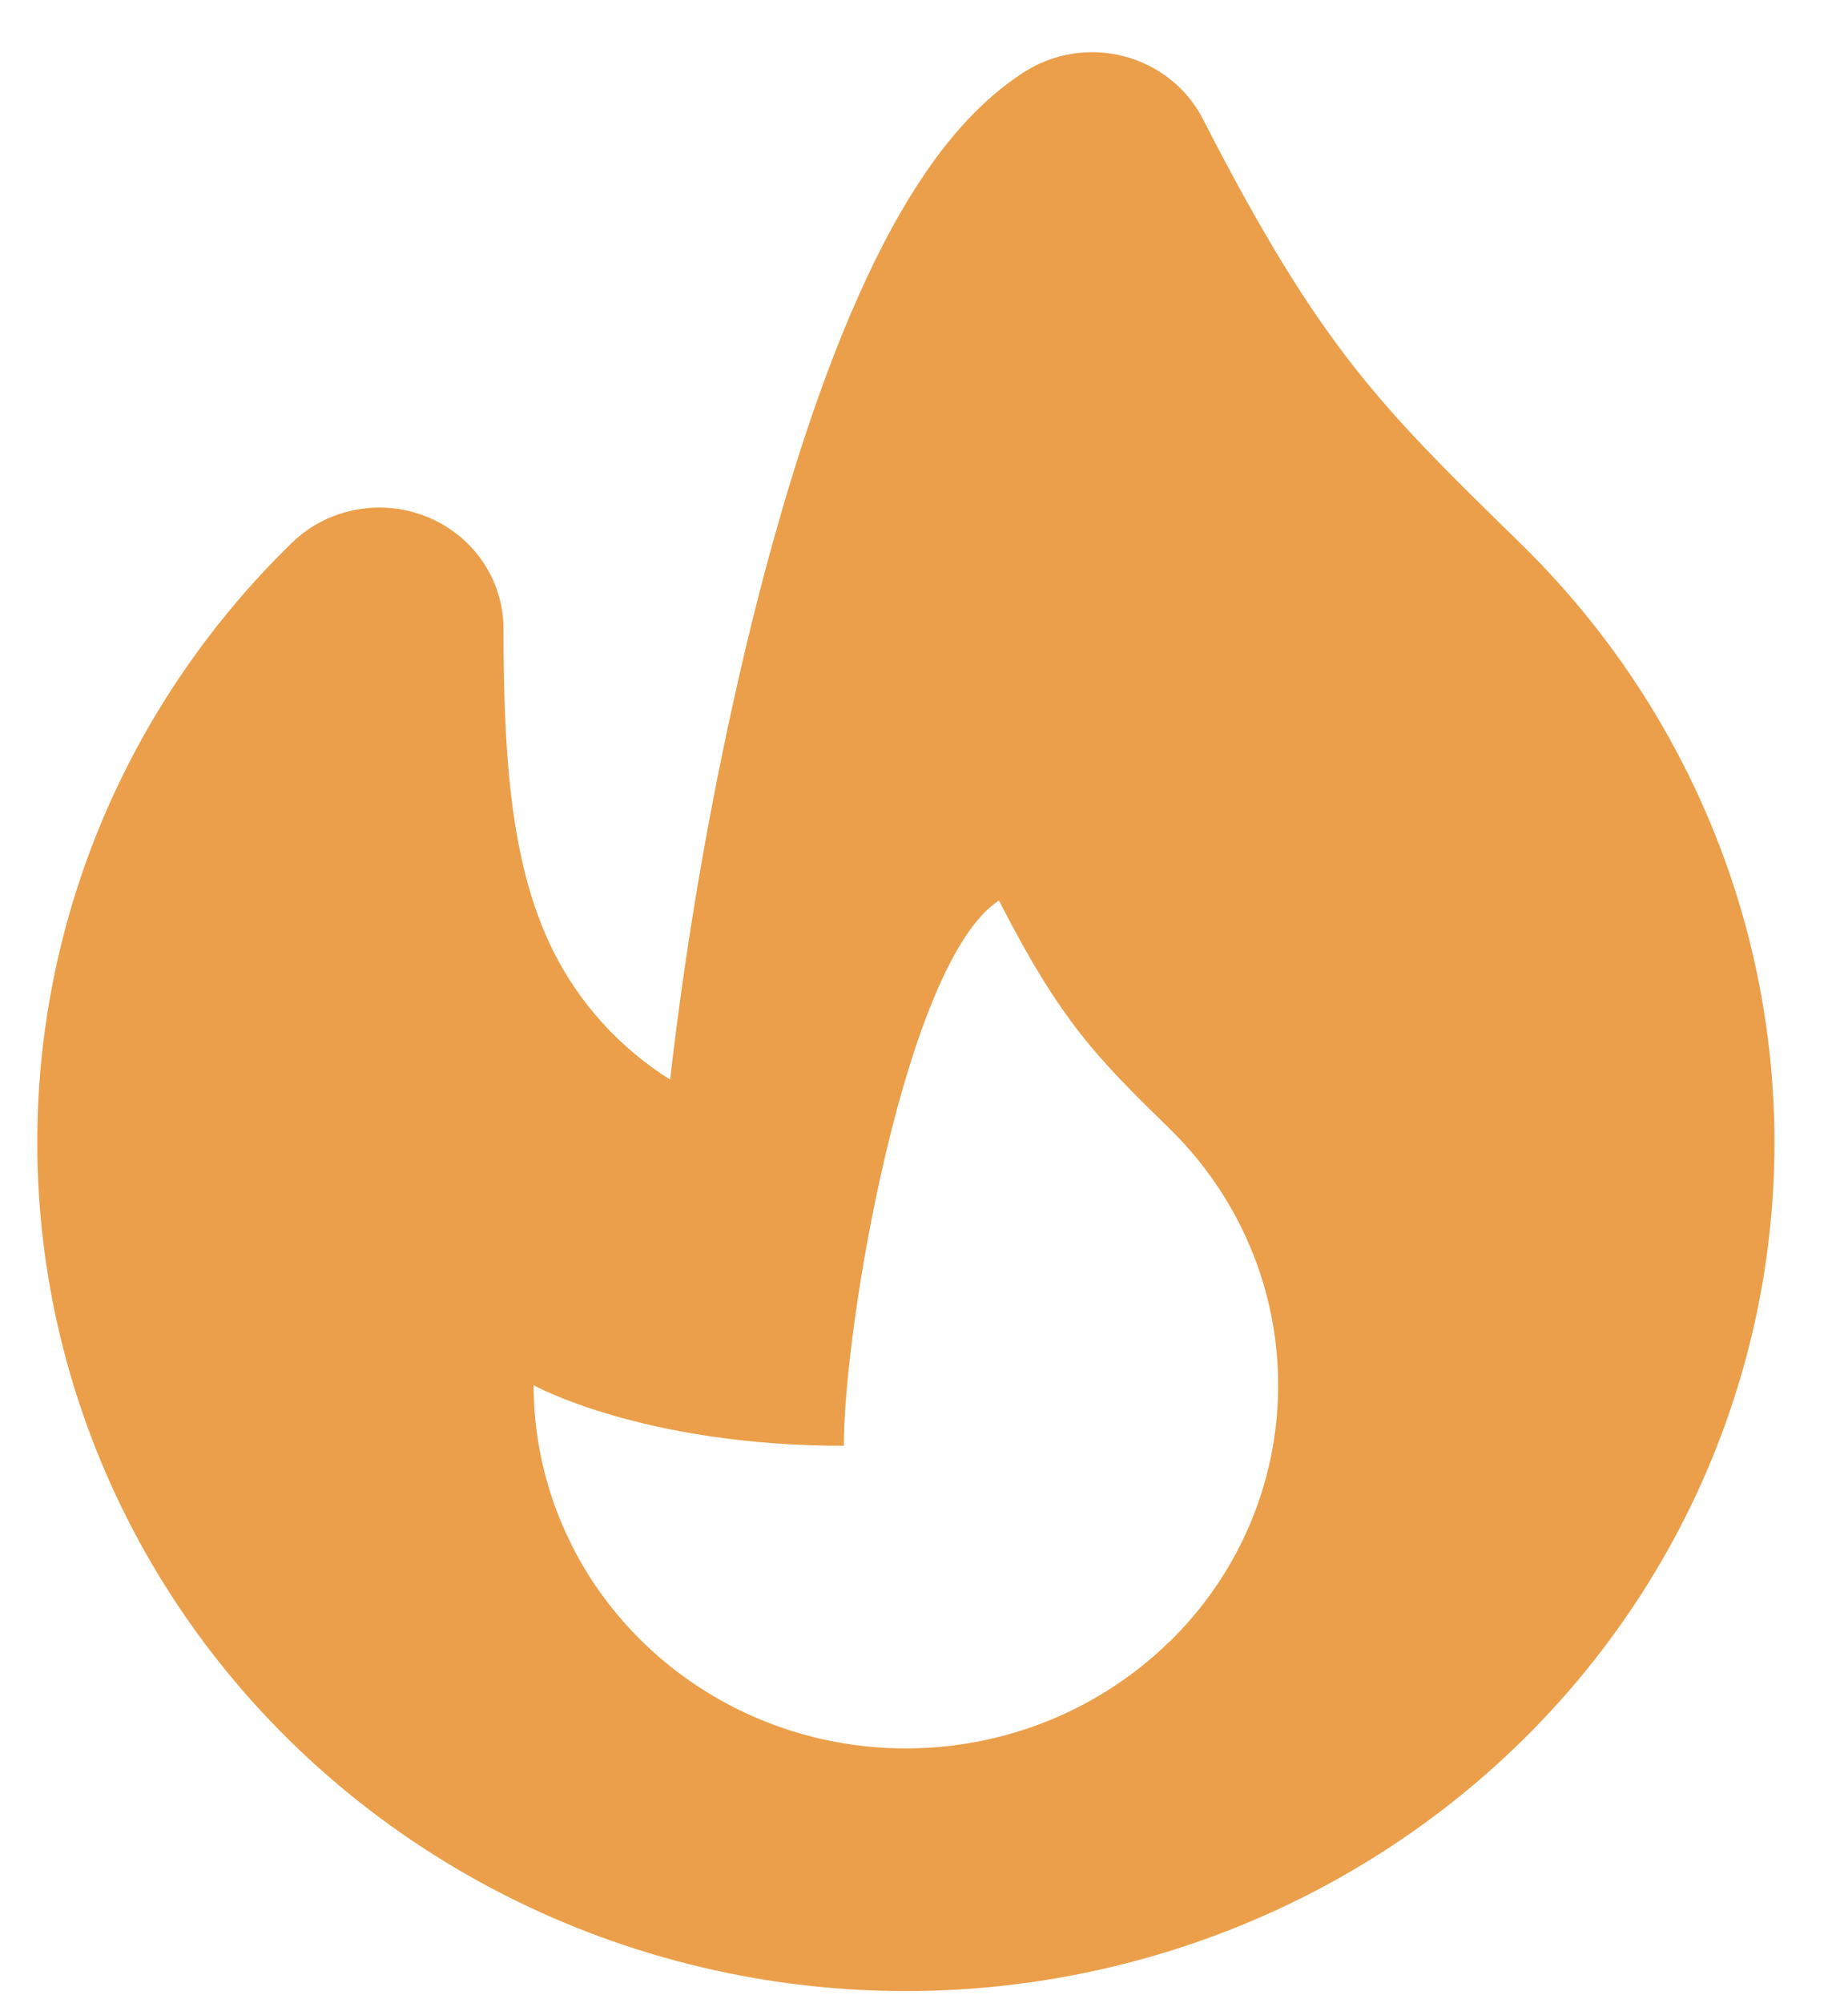 <svg width="24" height="26" viewBox="0 0 24 26" fill="none" xmlns="http://www.w3.org/2000/svg">
<path fill-rule="evenodd" clip-rule="evenodd" d="M15.624 1.548C15.522 1.348 15.378 1.172 15.2 1.031C15.023 0.89 14.817 0.788 14.596 0.73C14.375 0.673 14.144 0.662 13.918 0.699C13.693 0.736 13.478 0.819 13.288 0.943C12.732 1.304 12.298 1.82 11.963 2.327C11.618 2.846 11.314 3.448 11.044 4.082C10.506 5.346 10.055 6.862 9.691 8.382C9.25 10.238 8.921 12.118 8.703 14.012C8.047 13.6 7.52 13.019 7.18 12.334C6.652 11.265 6.539 9.921 6.539 8.16C6.539 7.849 6.444 7.545 6.267 7.286C6.09 7.028 5.838 6.826 5.544 6.707C5.249 6.588 4.926 6.557 4.613 6.618C4.3 6.678 4.013 6.828 3.788 7.048C2.739 8.069 1.907 9.283 1.34 10.619C0.774 11.955 0.483 13.387 0.484 14.833C0.485 16.644 0.942 18.426 1.817 20.023C2.691 21.619 3.956 22.981 5.498 23.986C7.041 24.992 8.813 25.611 10.659 25.789C12.505 25.966 14.368 25.697 16.082 25.004C17.796 24.311 19.308 23.216 20.485 21.817C21.661 20.417 22.466 18.756 22.828 16.98C23.19 15.205 23.098 13.369 22.56 11.637C22.021 9.904 21.053 8.328 19.742 7.048C18.788 6.118 18.162 5.499 17.569 4.741C16.984 3.992 16.403 3.069 15.624 1.548ZM15.181 21.313C14.505 21.972 13.644 22.421 12.707 22.602C11.77 22.784 10.798 22.691 9.915 22.334C9.032 21.977 8.278 21.373 7.746 20.598C7.215 19.823 6.931 18.911 6.93 17.979C6.93 17.979 8.347 18.765 10.959 18.765C10.959 17.192 11.765 12.474 12.973 11.688C13.779 13.26 14.24 13.721 15.183 14.643C15.632 15.08 15.989 15.6 16.232 16.173C16.475 16.745 16.6 17.359 16.599 17.979C16.6 18.598 16.475 19.212 16.232 19.785C15.989 20.357 15.632 20.877 15.183 21.314L15.181 21.313Z" fill="#EB9F4A"/>
</svg>
